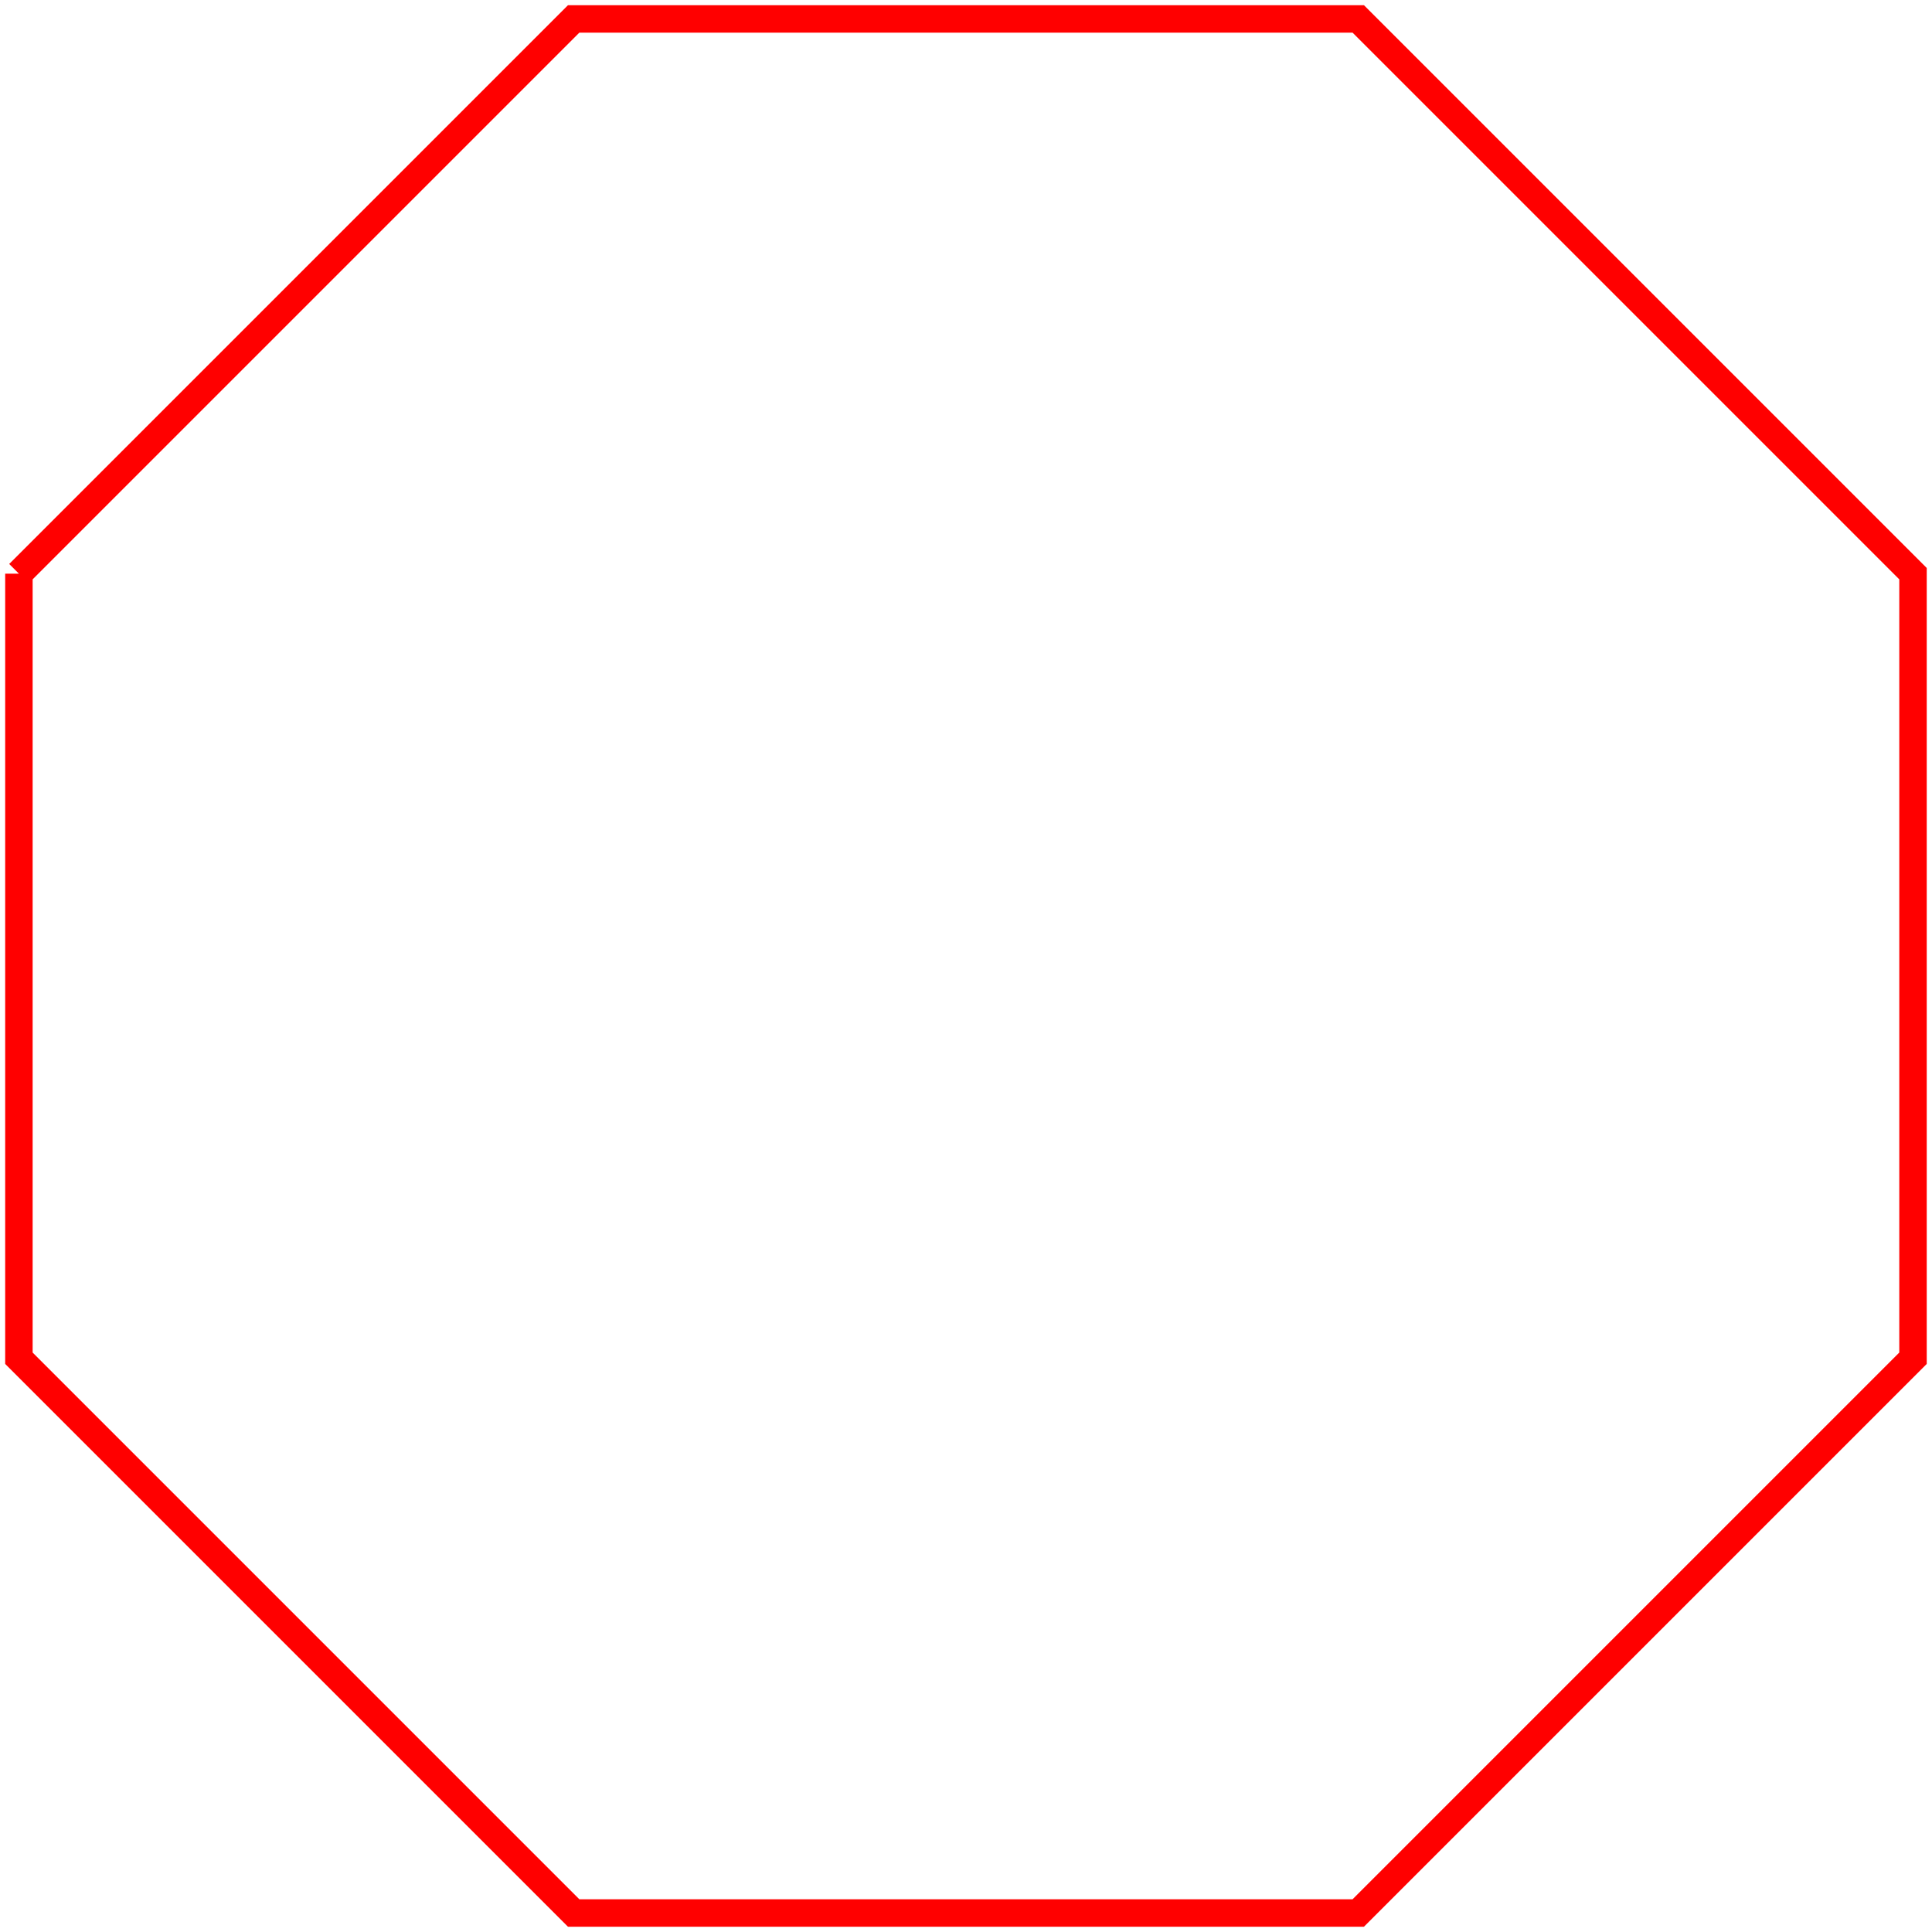 <?xml version="1.0"?>
<!DOCTYPE svg PUBLIC "-//W3C//DTD SVG 1.1//EN" "http://www.w3.org/Graphics/SVG/1.1/DTD/svg11.dtd">
<svg width="24.625mm" height="24.625mm" viewBox="0 0 24.625 24.625" xmlns="http://www.w3.org/2000/svg" version="1.1">
<g id="Sketch" transform="translate(12.312,12.312) scale(1,-1)">
<path id="Sketch_w0000"  d="M -12.071 5.0 L -12.071 -5.0 L -5.0 -12.071 L 5.0 -12.071 L 12.071 -5.0 L 12.071 5.0 L 5.0 12.071 L -5.0 12.071 L -12.071 5.0 " stroke="#ff0000" stroke-width="0.35 px" style="stroke-width:0.35;stroke-miterlimit:4;stroke-dasharray:none;fill:none;fill-rule: evenodd "/>
<title>Sketch</title>
</g>
</svg>